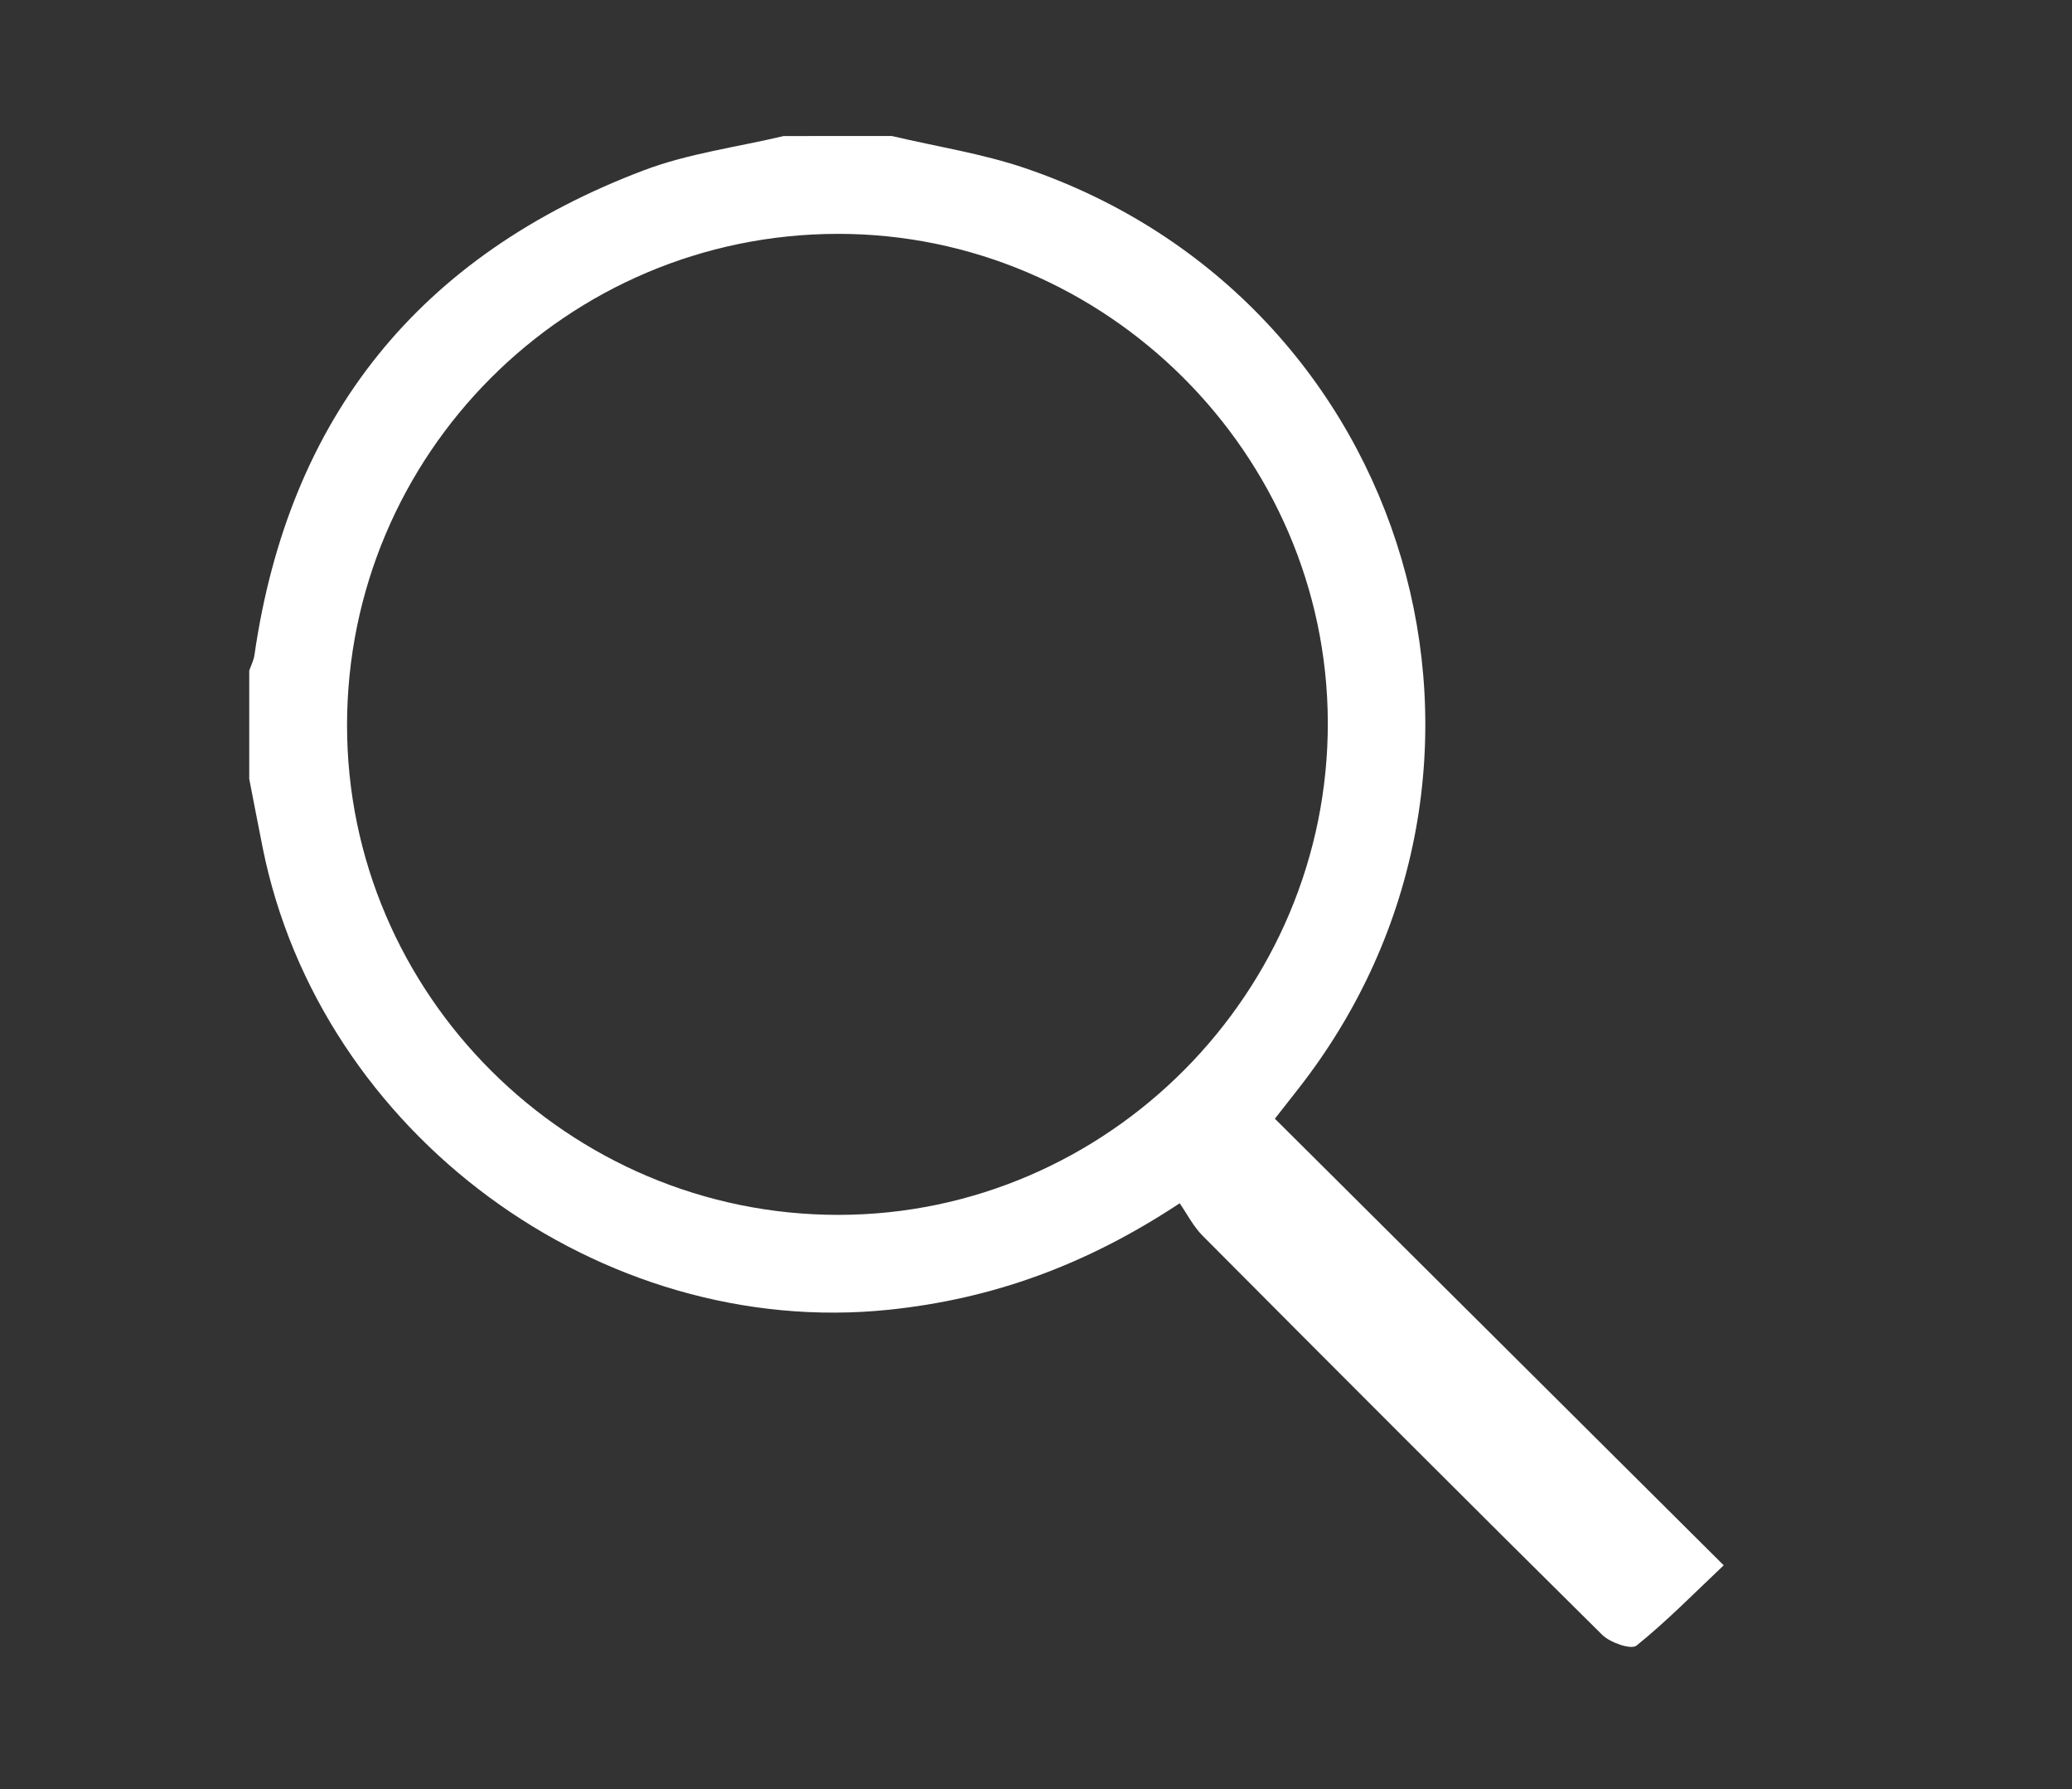 <?xml version="1.0" encoding="utf-8"?>
<!-- Generator: Adobe Illustrator 22.0.0, SVG Export Plug-In . SVG Version: 6.00 Build 0)  -->
<svg version="1.1" id="Layer_1" xmlns="http://www.w3.org/2000/svg" xmlns:xlink="http://www.w3.org/1999/xlink" x="0px" y="0px"
	 width="111.498px" height="96.263px" viewBox="0 0 111.498 96.263" style="enable-background:new 0 0 111.498 96.263;"
	 xml:space="preserve">
<rect x="0" y="0" width="111.498" height="96.263" fill="#333333" stroke="none"/>
<style type="text/css">
	.st0{fill:#FFFFFF;}
	.st1{fill:#E6E6E6;}
	.st2{fill:none;stroke:#B3B3B3;stroke-width:2;stroke-miterlimit:10;}
	.st3{fill:#FFFFFF;stroke:#999999;stroke-miterlimit:10;}
	.st4{fill:none;stroke:#999999;stroke-miterlimit:10;}
	.st5{fill:#FFFFFF;stroke:#32C2FF;stroke-width:10;stroke-miterlimit:10;}
	.st6{fill:#484848;}
	.st7{fill:#32C2FF;}
	.st8{fill:#999999;}
	.st9{fill:#BF0215;}
	.st10{fill:#00CAFF;}
	.st11{fill:#00B1FF;}
	.st12{fill:none;stroke:#000000;stroke-width:3;stroke-miterlimit:10;}
	.st13{fill:none;stroke:#000000;stroke-width:3;stroke-linecap:round;stroke-linejoin:round;stroke-miterlimit:10;}
</style>
<g>
	<g>
		<path class="st0" d="M47.996,7.318c2.397,0.568,4.859,0.942,7.18,1.733c20.847,7.107,28.251,32.36,14.6,49.638
			c-0.33,0.418-0.658,0.839-1.172,1.496C76.58,68.12,84.52,76.019,92.756,84.211c-1.585,1.496-3.062,3.006-4.695,4.321
			c-0.288,0.232-1.417-0.16-1.844-0.581c-7.2-7.122-14.355-14.288-21.498-21.466c-0.508-0.51-0.847-1.188-1.238-1.751
			c-5.056,3.342-10.099,5.151-15.652,5.728c-15.51,1.61-30.605-9.468-33.694-24.857c-0.247-1.233-0.482-2.468-0.723-3.702
			c0-1.942,0-3.883,0-5.825c0.096-0.278,0.239-0.549,0.28-0.834c1.85-12.83,8.897-21.525,20.97-26.088
			c2.393-0.904,5-1.24,7.509-1.837C44.113,7.318,46.054,7.318,47.996,7.318z M45.063,12.581C30.498,12.607,18.688,24.431,18.675,39
			c-0.013,14.493,11.917,26.376,26.461,26.358c14.49-0.017,26.366-11.984,26.316-26.518C71.402,24.411,59.488,12.556,45.063,12.581z
			"/>
	</g>
</g>
</svg>
